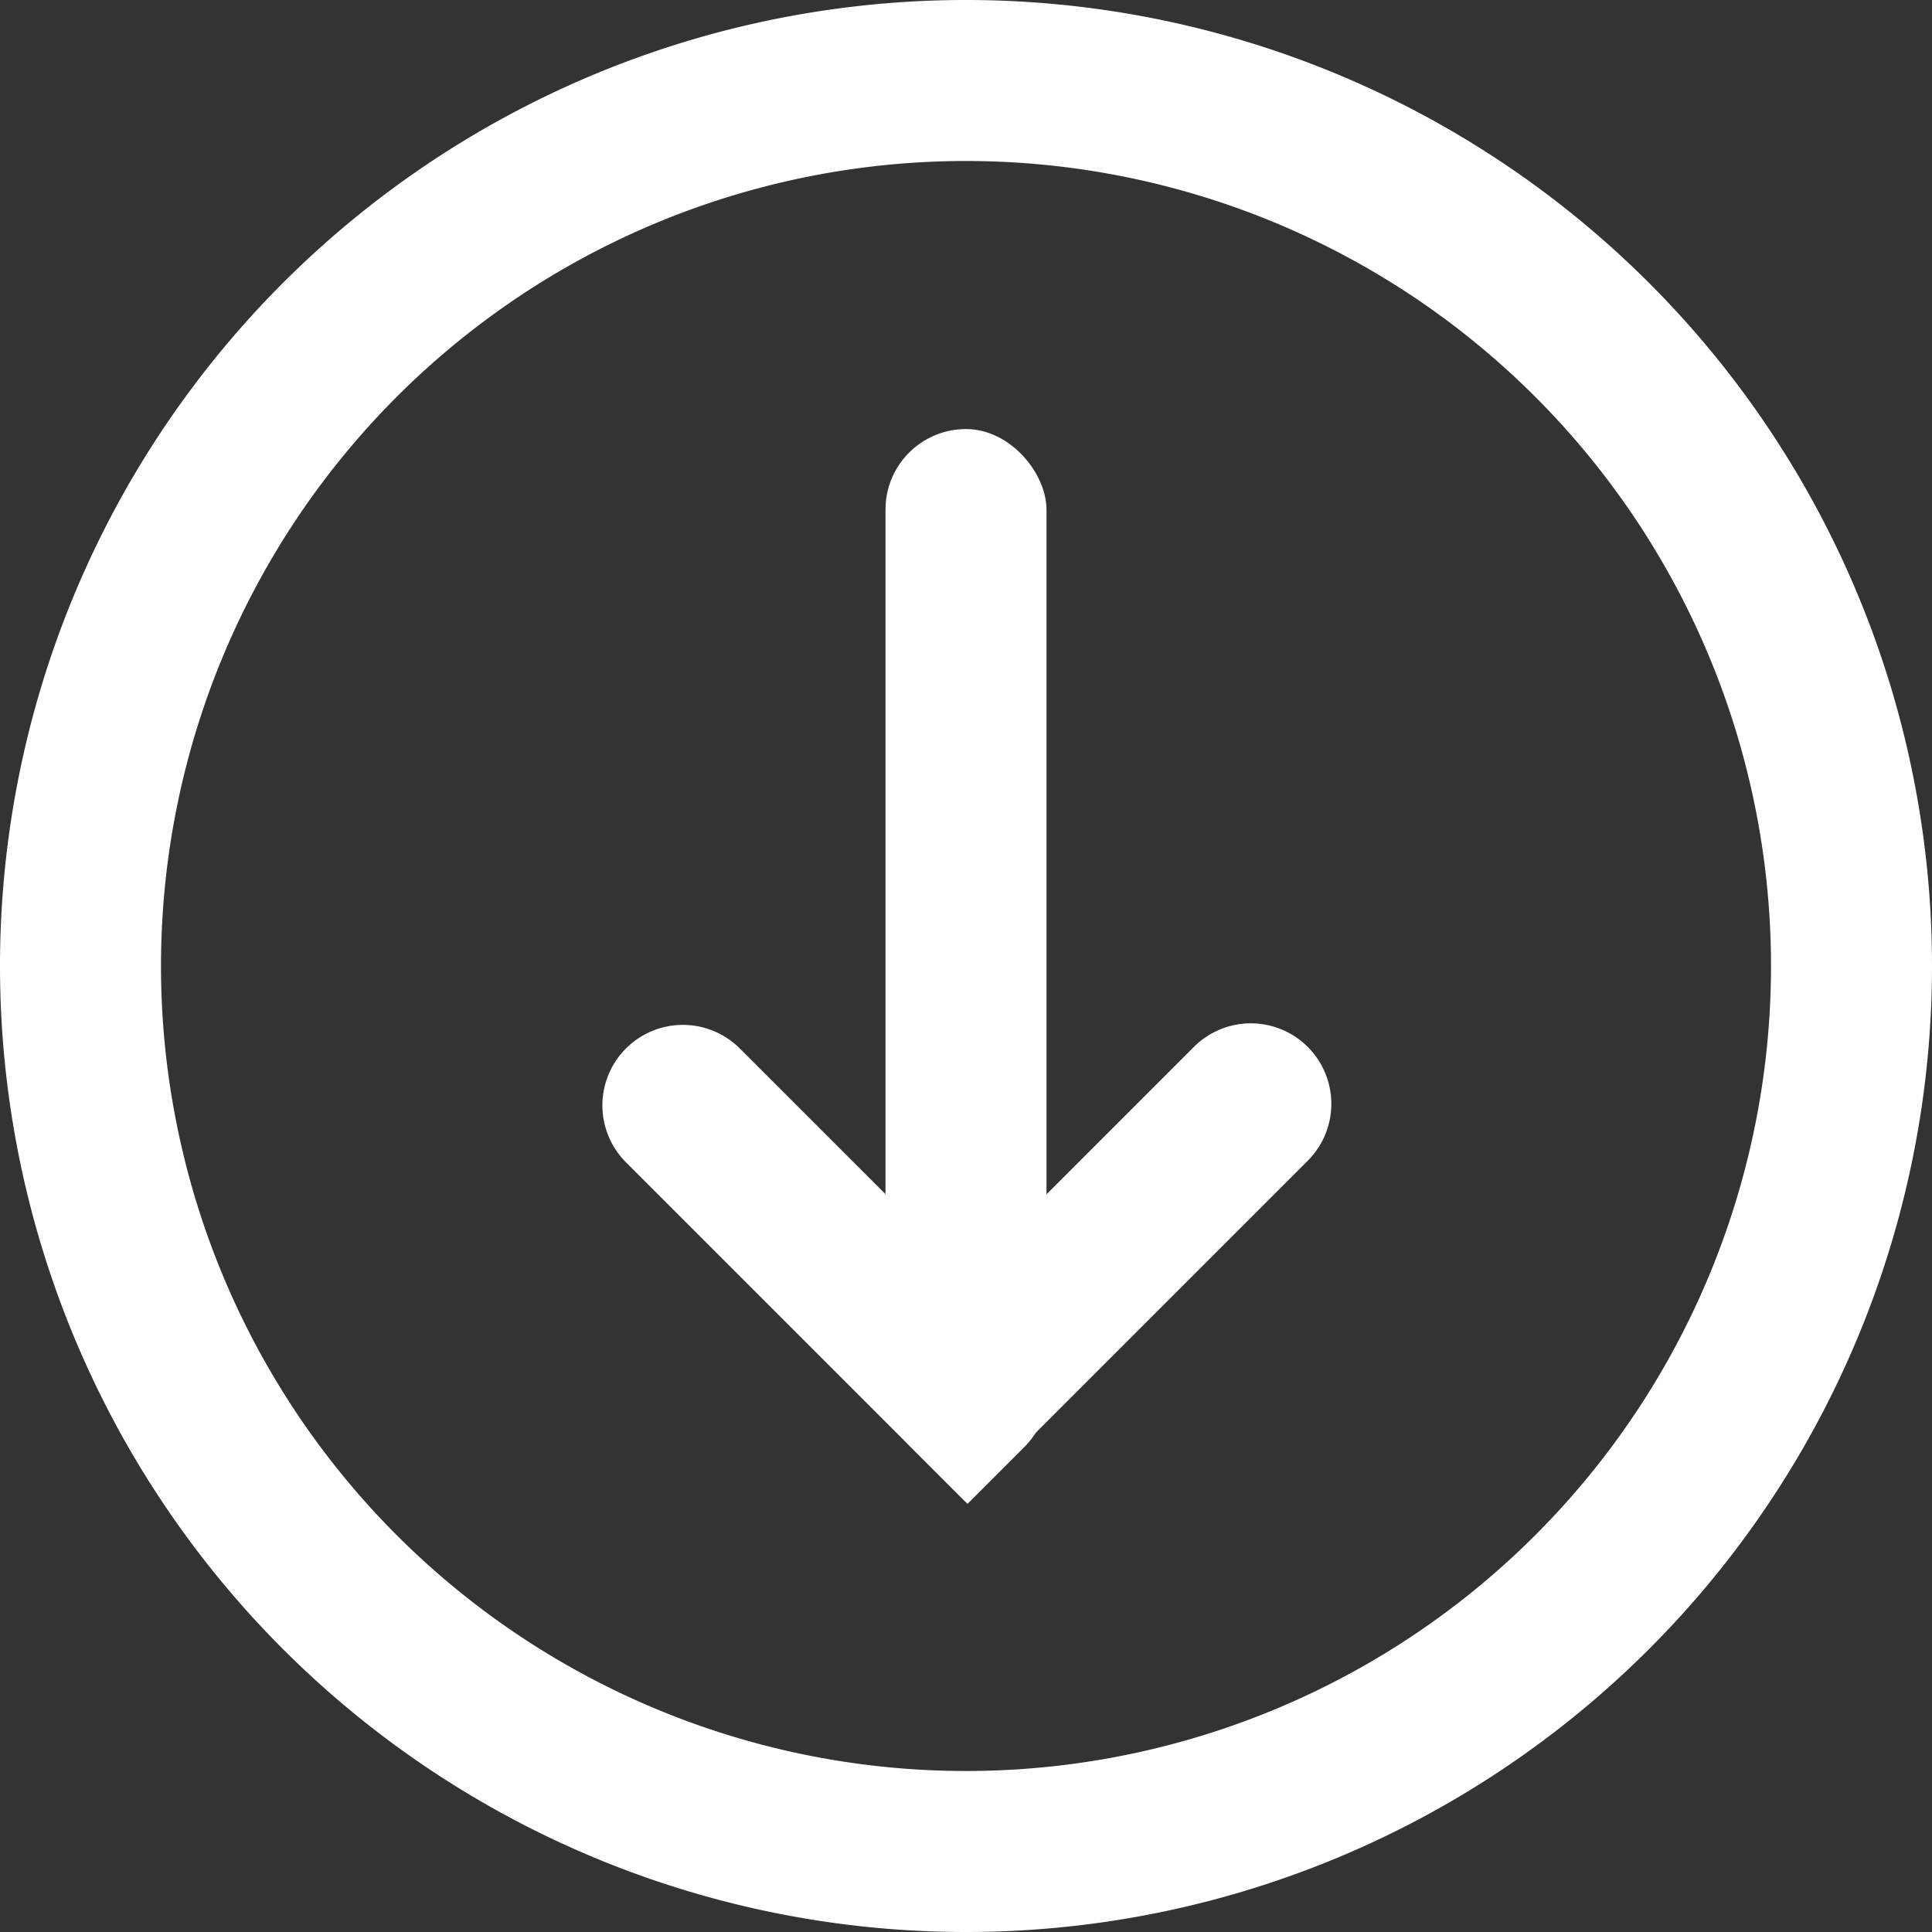 <svg id="Layer_1" data-name="Layer 1" xmlns="http://www.w3.org/2000/svg" viewBox="0 0 24 24" preserveAspectRatio="xMinYMid"><rect x="0" y="0" width="24" height="24" fill="#333333" stroke="none"/><defs><style>.cls-1,.cls-2{fill:#fff;}.cls-1{fill-rule:evenodd;}</style></defs><title>IX</title><path class="cls-1" d="M12,24A12,12,0,1,1,24,12,12,12,0,0,1,12,24ZM12,2A10,10,0,1,0,22,12,10,10,0,0,0,12,2Z"/><rect class="cls-2" x="11" y="5.33" width="2" height="11" rx="1" ry="1" transform="translate(24 21.66) rotate(-180)"/><path class="cls-2" d="M12.76,12h1a1,1,0,0,1,1,1v5a1,1,0,0,1-1,1h0a1,1,0,0,1-1-1V12a0,0,0,0,1,0,0Z" transform="translate(12.54 36.17) rotate(-135)"/><path class="cls-2" d="M10.24,12h0a1,1,0,0,1,1,1v5a1,1,0,0,1-1,1h-1a0,0,0,0,1,0,0V13A1,1,0,0,1,10.24,12Z" transform="translate(-7.95 11.78) rotate(-45)"/></svg>
